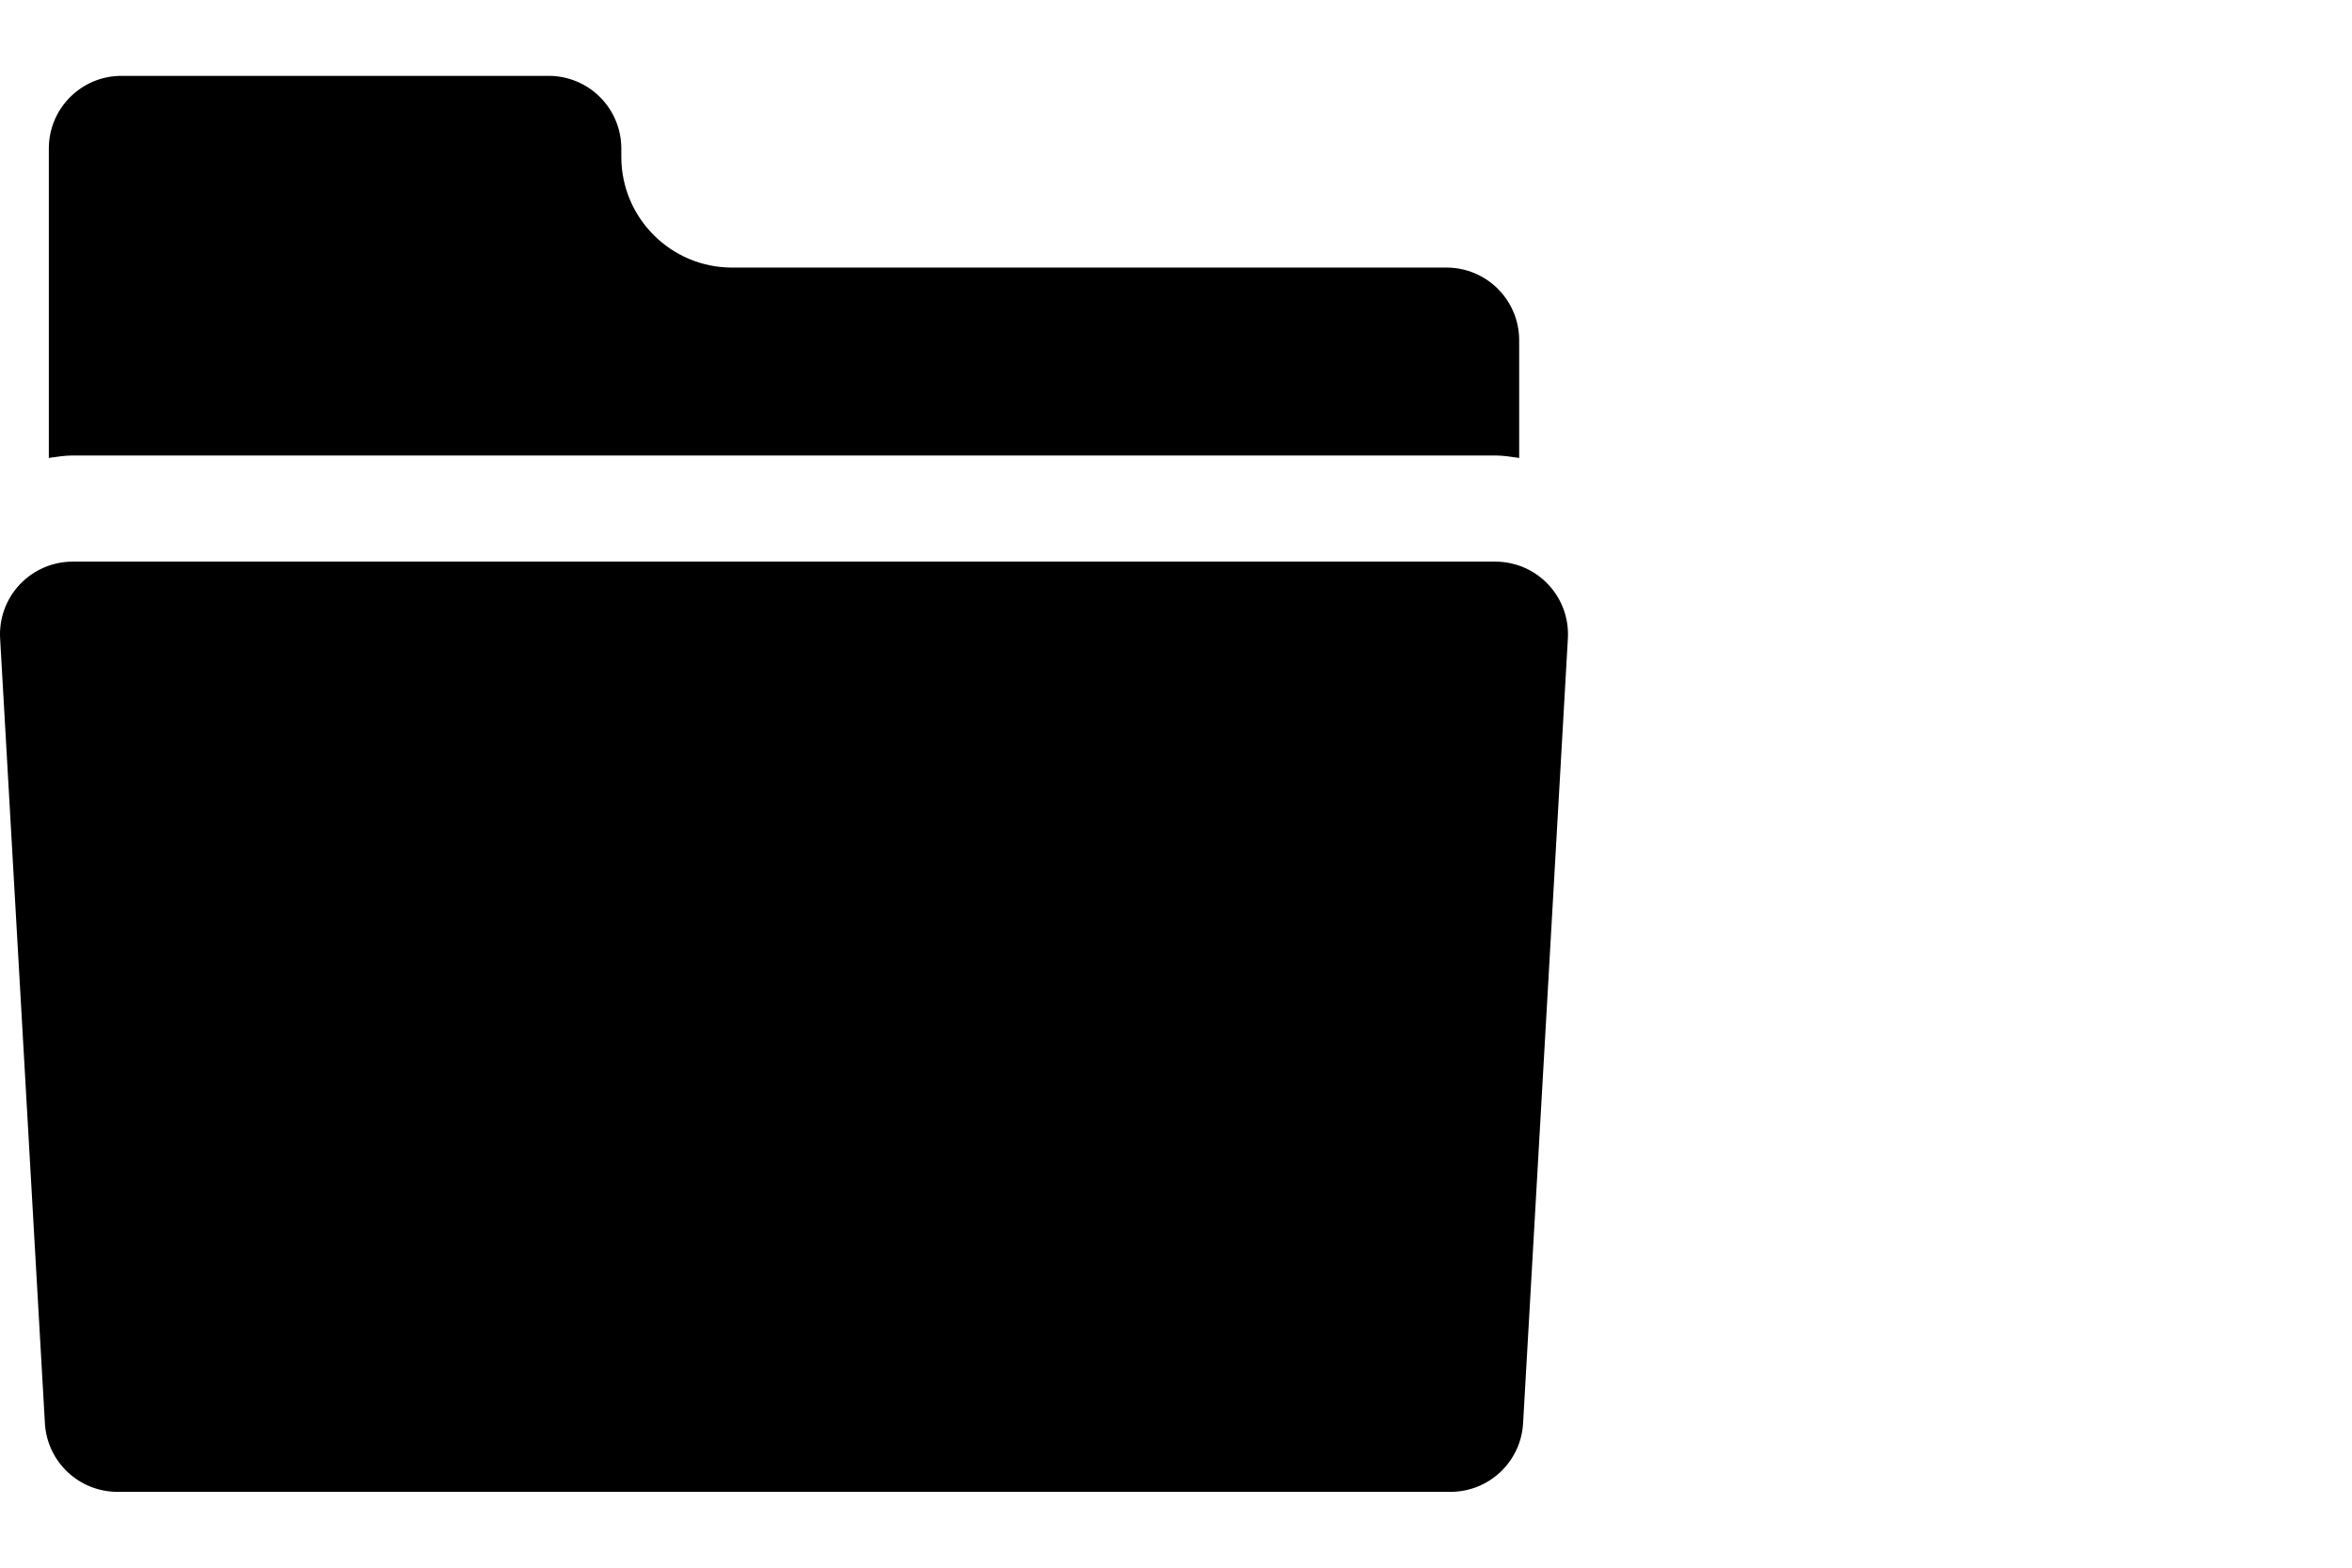 <?xml version="1.0" encoding="UTF-8" standalone="no"?>
<!-- Generator: Adobe Illustrator 18.0.0, SVG Export Plug-In . SVG Version: 6.00 Build 0)  -->

<svg
   xmlns:dc="http://purl.org/dc/elements/1.1/"
   xmlns:cc="http://creativecommons.org/ns#"
   xmlns:rdf="http://www.w3.org/1999/02/22-rdf-syntax-ns#"
   xmlns:svg="http://www.w3.org/2000/svg"
   xmlns="http://www.w3.org/2000/svg"
   xmlns:sodipodi="http://sodipodi.sourceforge.net/DTD/sodipodi-0.dtd"
   xmlns:inkscape="http://www.inkscape.org/namespaces/inkscape"
   version="1.1"
   id="Capa_1"
   x="0px"
   y="0px"
   viewBox="0 0 714.996 476.664"
   xml:space="preserve"
   sodipodi:docname="folder_space.svg"
   width="714.996"
   height="476.664"
   inkscape:version="0.92.4 (5da689c313, 2019-01-14)"><defs
   id="defs41" /><sodipodi:namedview
   pagecolor="#ffffff"
   bordercolor="#666666"
   borderopacity="1"
   objecttolerance="10"
   gridtolerance="10"
   guidetolerance="10"
   inkscape:pageopacity="0"
   inkscape:pageshadow="2"
   inkscape:window-width="640"
   inkscape:window-height="480"
   id="namedview39"
   showgrid="false"
   inkscape:zoom="0.49510766"
   inkscape:cx="202.98615"
   inkscape:cy="238.332"
   inkscape:window-x="0"
   inkscape:window-y="0"
   inkscape:window-maximized="0"
   inkscape:current-layer="Capa_1" />
<g
   id="g6">
	<path
   d="m 454.571,138.49 c 2.452,0 4.847,0.418 7.249,0.749 v -35.784 c 0,-12.205 -9.888,-22.096 -22.087,-22.096 H 222.557 c -18.598,0 -33.681,-15.082 -33.681,-33.679 v -2.522 c 0,-12.206 -9.888,-22.096 -22.095,-22.096 H 36.931 c -12.2,0 -22.087,9.89 -22.087,22.096 v 94.081 c 2.402,-0.331 4.798,-0.749 7.249,-0.749 z"
   id="path2"
   inkscape:connector-curvature="0" />
	<path
   d="m 470.631,177.686 c -4.175,-4.413 -9.983,-6.919 -16.06,-6.919 H 22.093 c -6.076,0 -11.884,2.506 -16.059,6.919 -4.177,4.42 -6.345,10.362 -5.998,16.431 l 13.616,238.65 c 0.67,11.694 10.347,20.835 22.057,20.835 h 405.246 c 11.71,0 21.387,-9.141 22.057,-20.835 l 13.616,-238.65 c 0.347,-6.069 -1.82,-12.011 -5.997,-16.431 z"
   id="path4"
   inkscape:connector-curvature="0" />
</g>
<g
   id="g8">
</g>
<g
   id="g10">
</g>
<g
   id="g12">
</g>
<g
   id="g14">
</g>
<g
   id="g16">
</g>
<g
   id="g18">
</g>
<g
   id="g20">
</g>
<g
   id="g22">
</g>
<g
   id="g24">
</g>
<g
   id="g26">
</g>
<g
   id="g28">
</g>
<g
   id="g30">
</g>
<g
   id="g32">
</g>
<g
   id="g34">
</g>
<g
   id="g36">
</g>
</svg>